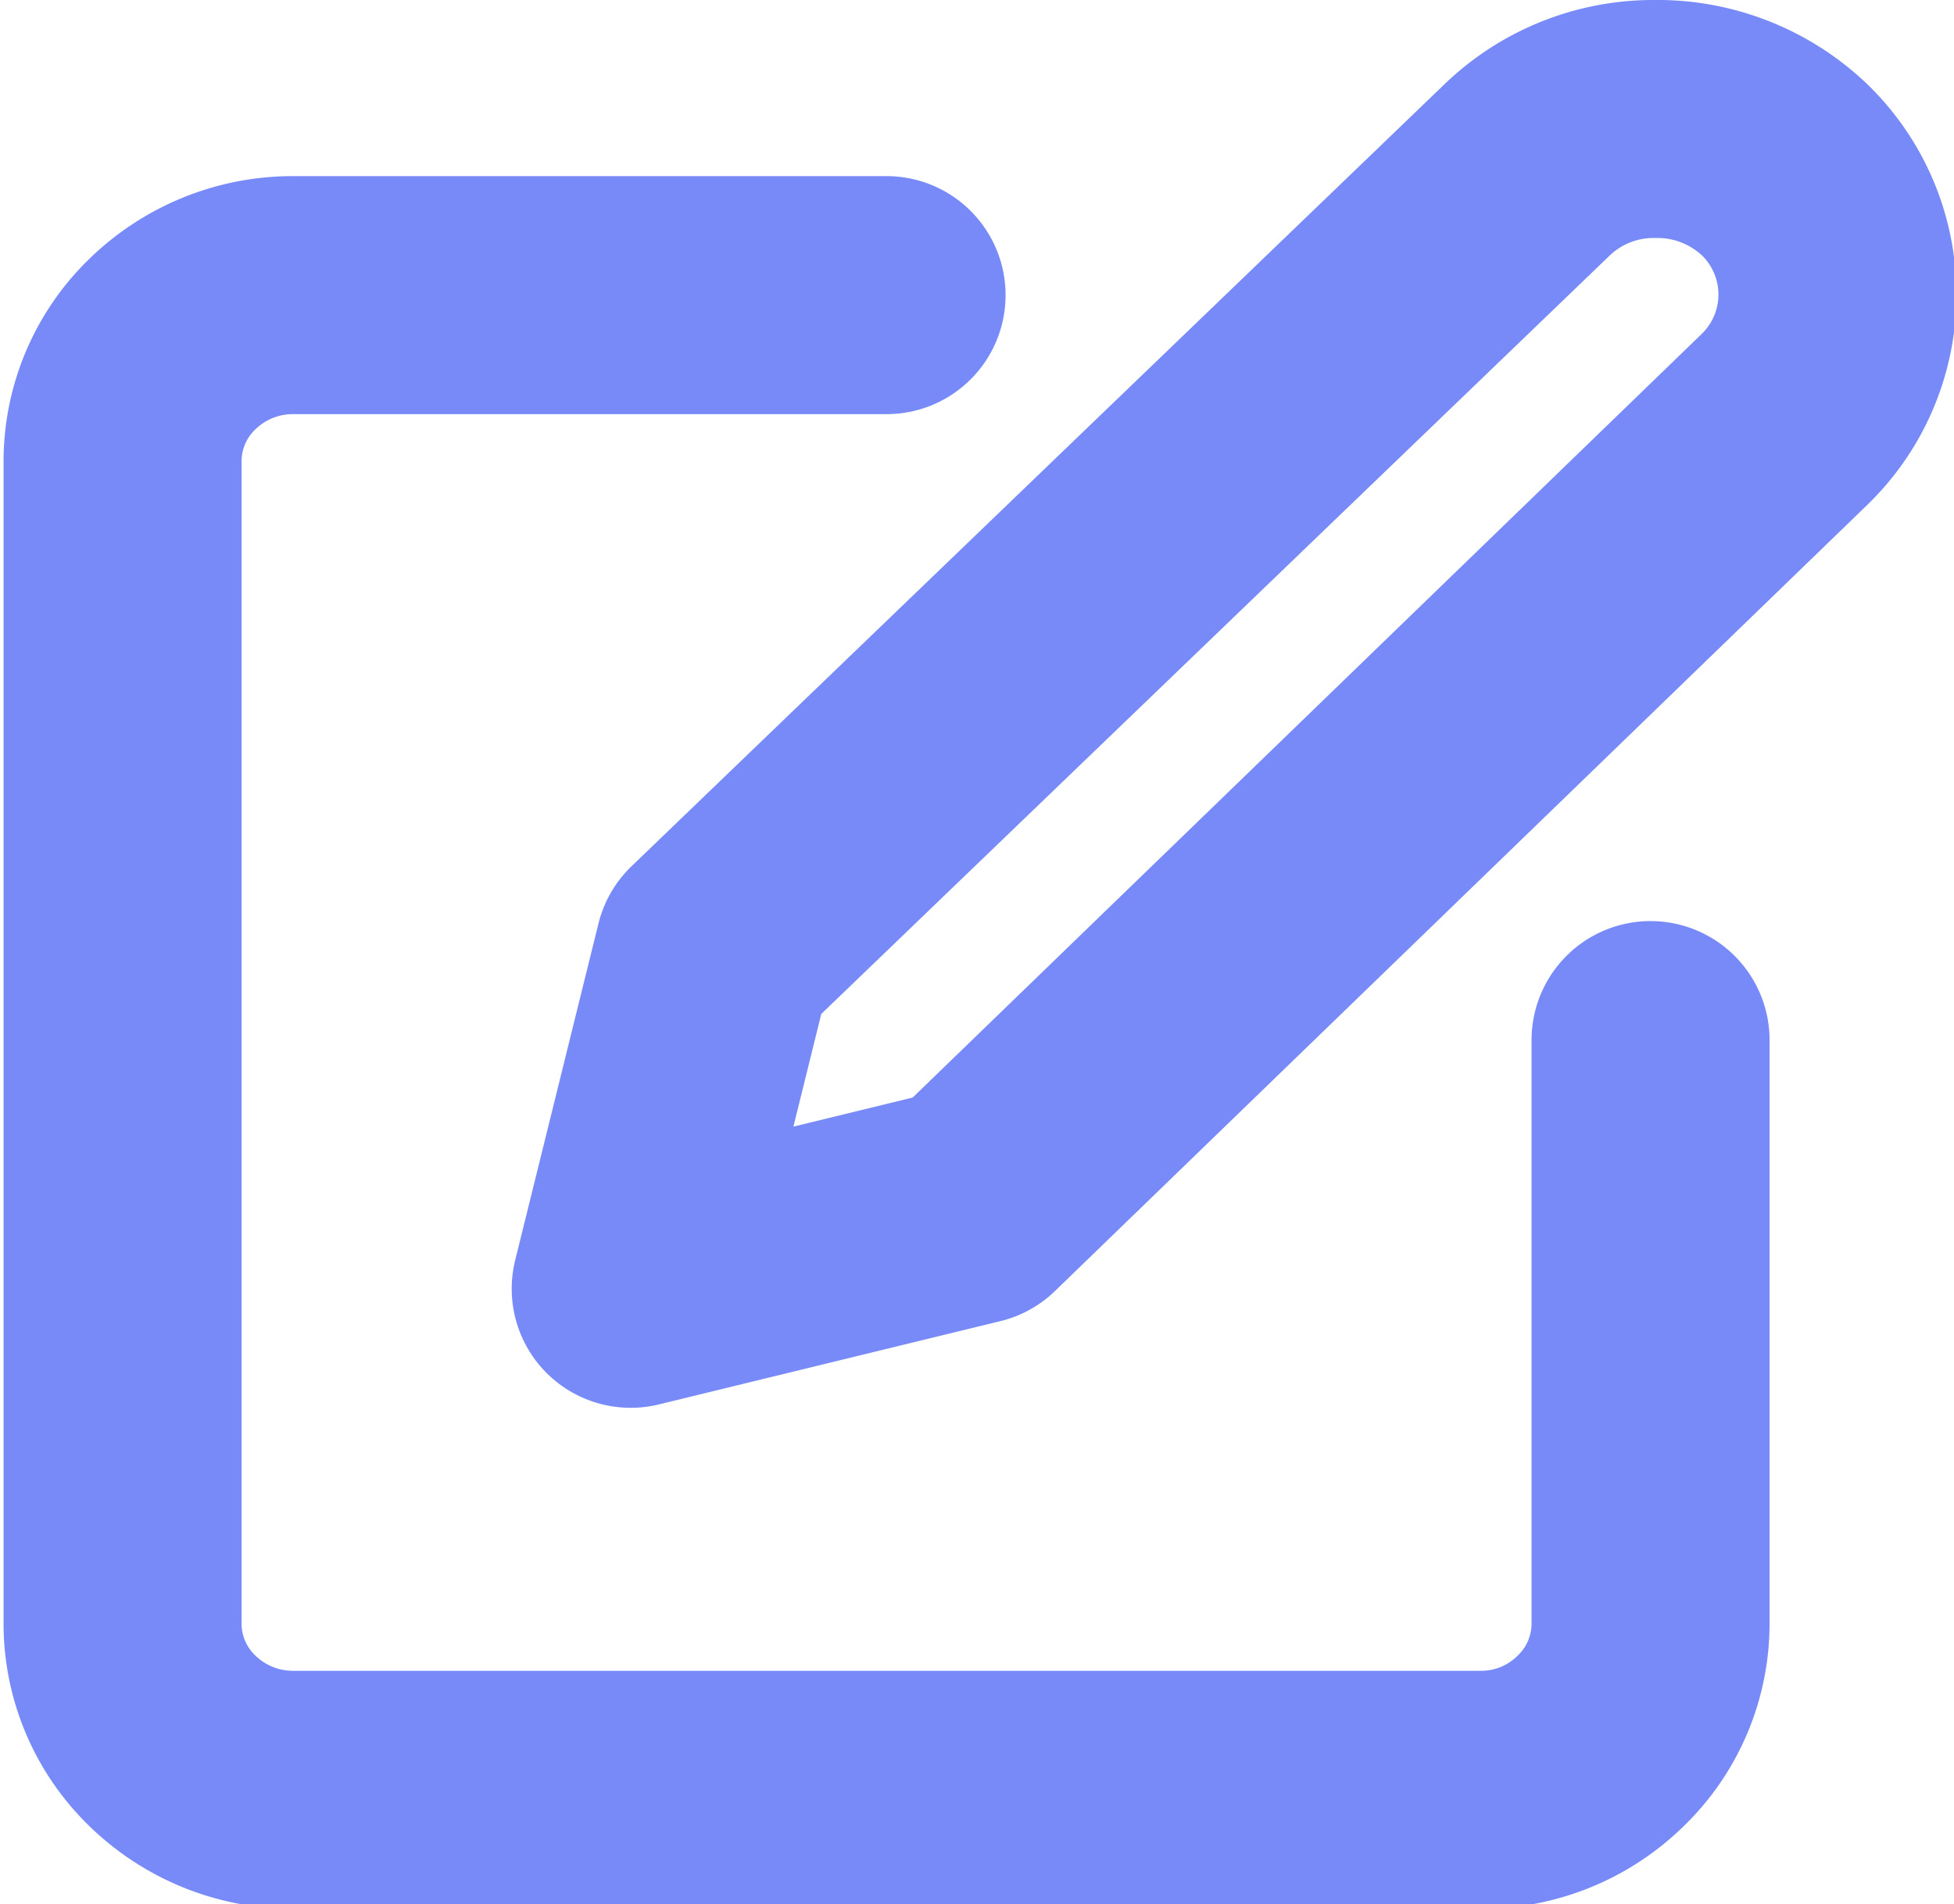 <svg xmlns="http://www.w3.org/2000/svg" viewBox="0 0 16.42 16"><title>Asset 39</title><g id="Layer_2" data-name="Layer 2"><g id="Layer_1-2" data-name="Layer 1"><path d="M7.45,2.48h-5a1.45,1.45,0,0,0-1,.41,1.37,1.37,0,0,0-.42,1v9.74a1.37,1.37,0,0,0,.42,1,1.45,1.45,0,0,0,1,.41h10a1.43,1.43,0,0,0,1-.41,1.37,1.37,0,0,0,.42-1V8.74" fill="none" stroke="#788af8" stroke-linecap="round" stroke-linejoin="round" stroke-width="2"/><path d="M12.83,1.43A1.53,1.53,0,0,1,13.9,1,1.55,1.55,0,0,1,15,1.43a1.46,1.46,0,0,1,0,2.09L8.17,10.13l-2.87.7L6,8Z" fill="none" stroke="#788af8" stroke-linecap="round" stroke-linejoin="round" stroke-width="2"/></g></g></svg>